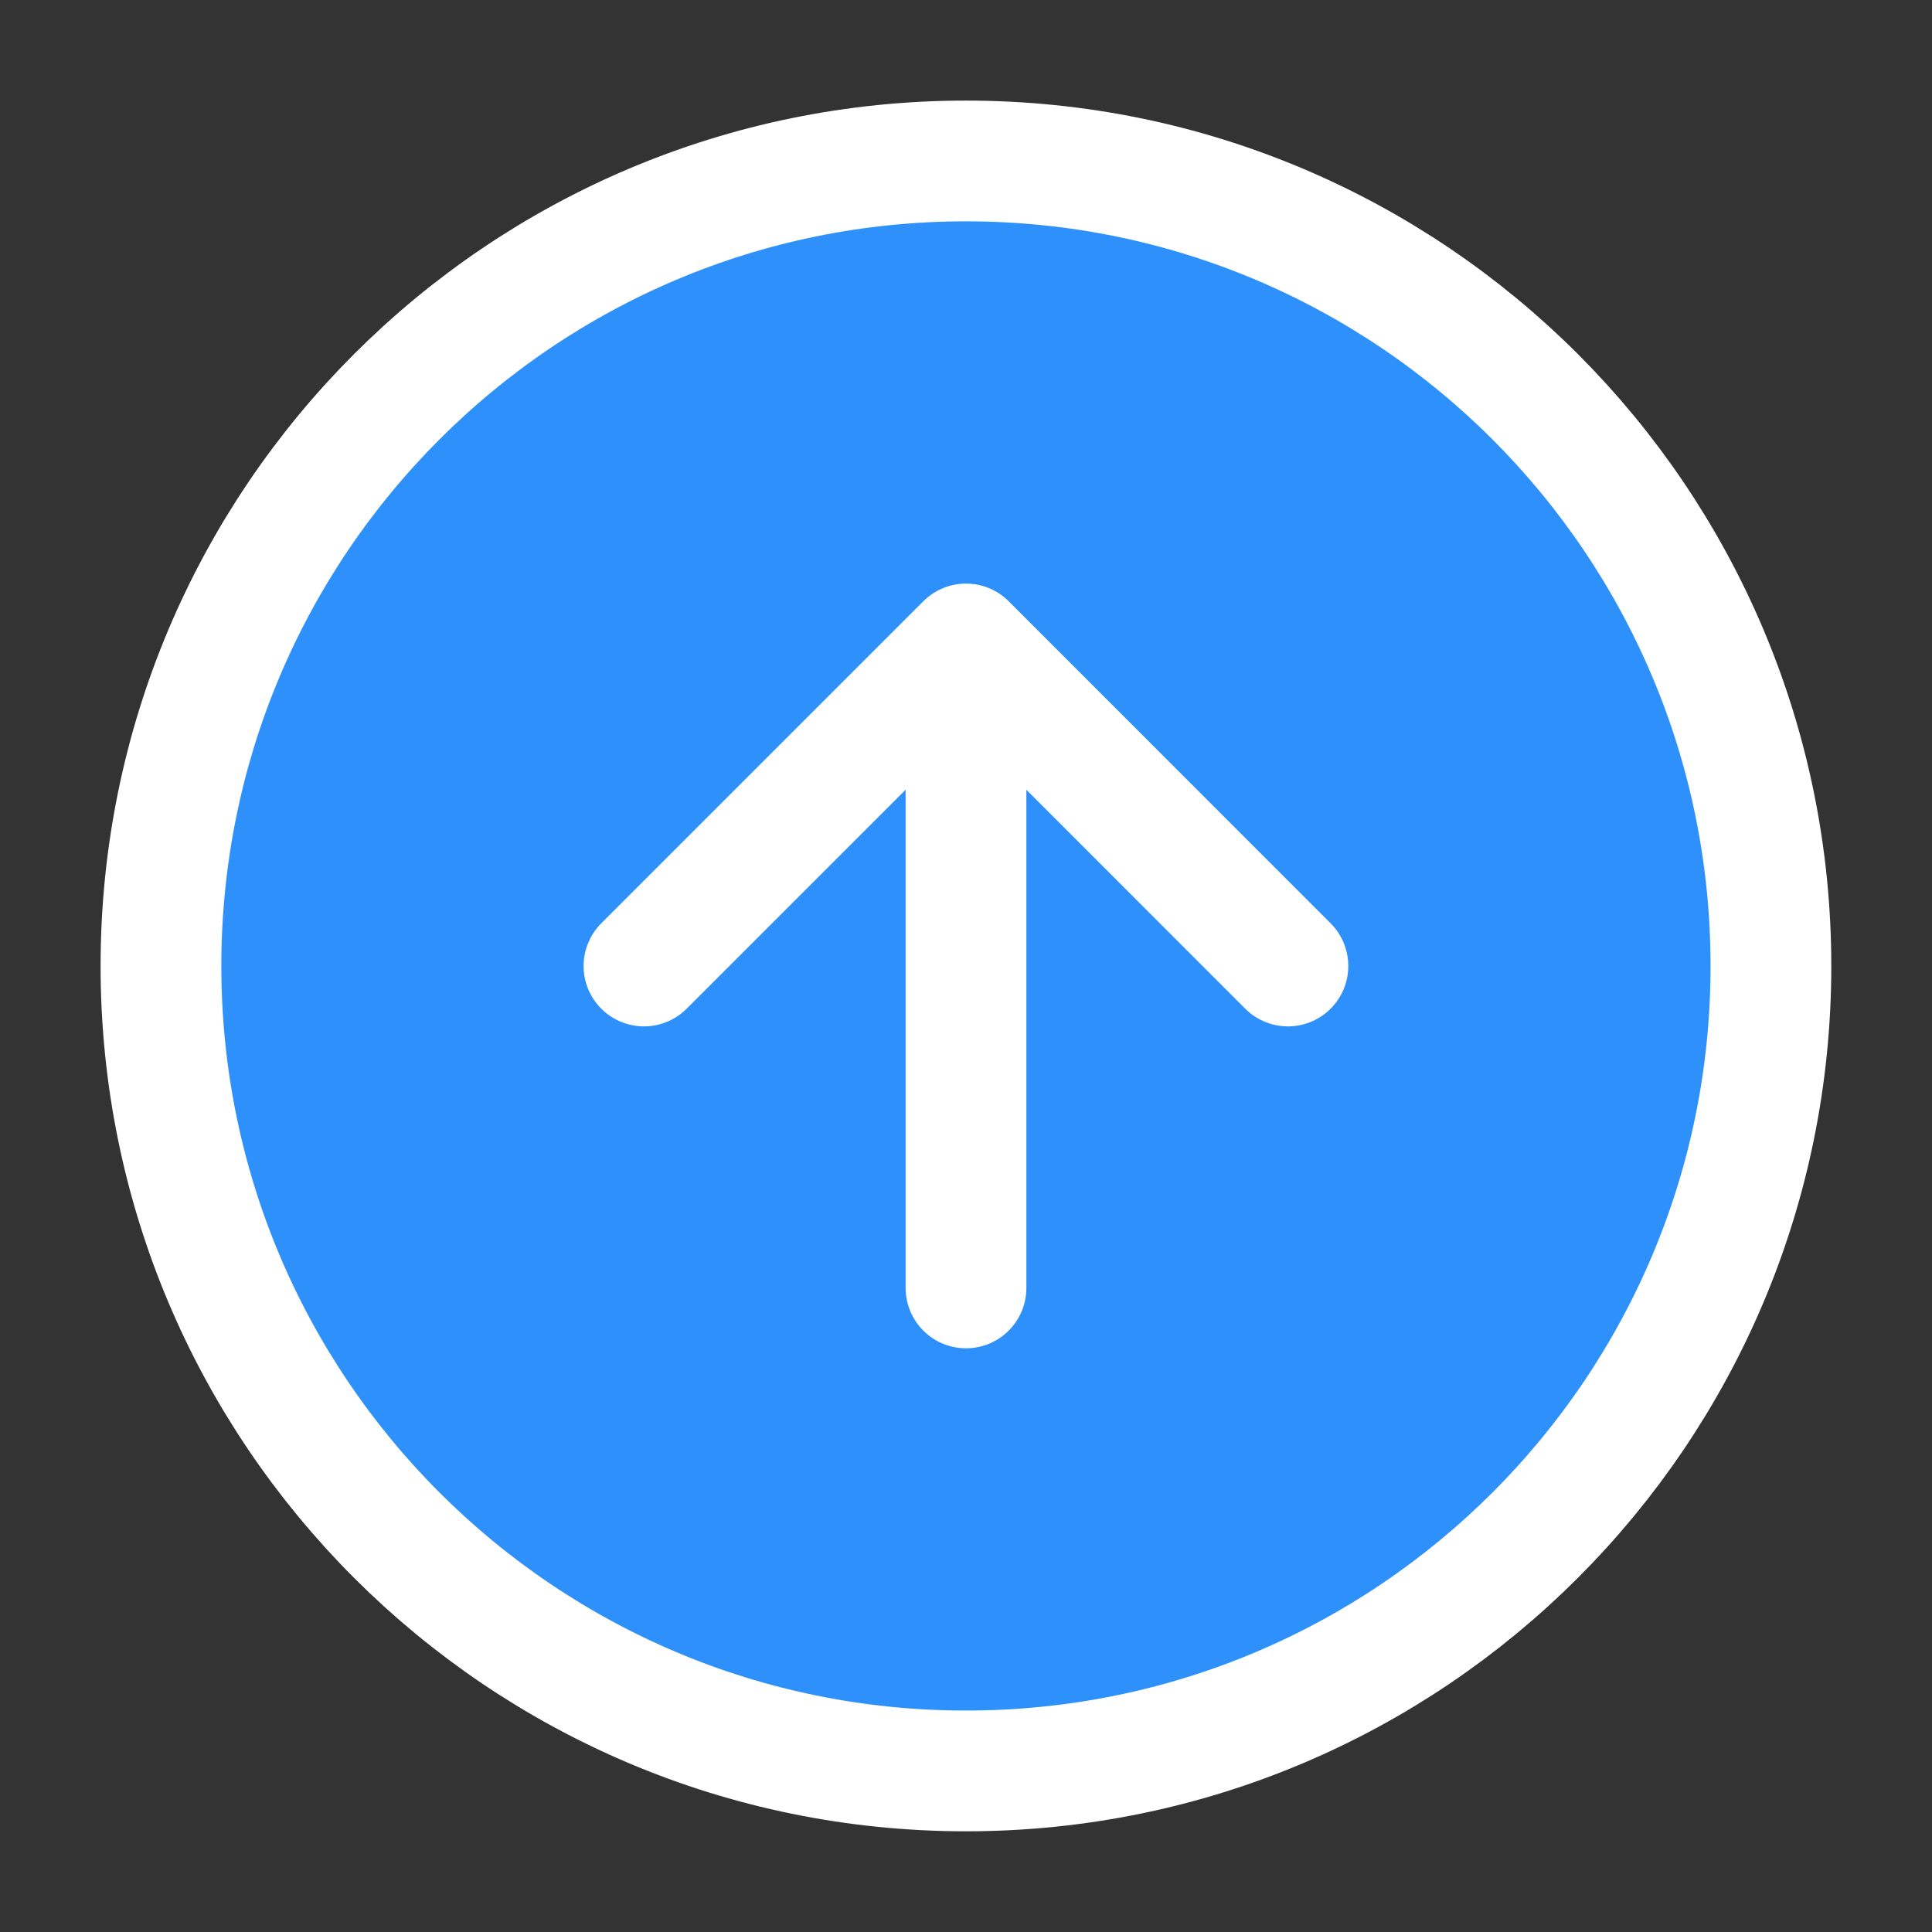 <svg width="16" height="16" viewBox="0 0 16 16" fill="none" xmlns="http://www.w3.org/2000/svg">
    <rect x="0" y="0" width="16" height="16" fill="#333333" stroke="none"/>
    <g clip-path="url(#clip0_3386_36712)">
        <path d="M8 14.666C11.682 14.666 14.666 11.682 14.666 8C14.666 4.318 11.682 1.333 8 1.333C4.318 1.333 1.333 4.318 1.333 8C1.333 11.682 4.318 14.666 8 14.666Z" fill="#2E90FA"/>
        <path d="M10.666 8L8 5.333L5.333 8" fill="#2E90FA"/>
        <path d="M10.666 8L8 5.333M8 5.333L5.333 8M8 5.333V10.666M14.666 8C14.666 11.682 11.682 14.666 8 14.666C4.318 14.666 1.333 11.682 1.333 8C1.333 4.318 4.318 1.333 8 1.333C11.682 1.333 14.666 4.318 14.666 8Z" stroke="white" stroke-linecap="round" stroke-linejoin="round"/>
    </g>
    <defs>
        <clipPath id="clip0_3386_36712">
            <rect width="16" height="16" fill="white"/>
        </clipPath>
    </defs>
</svg>
